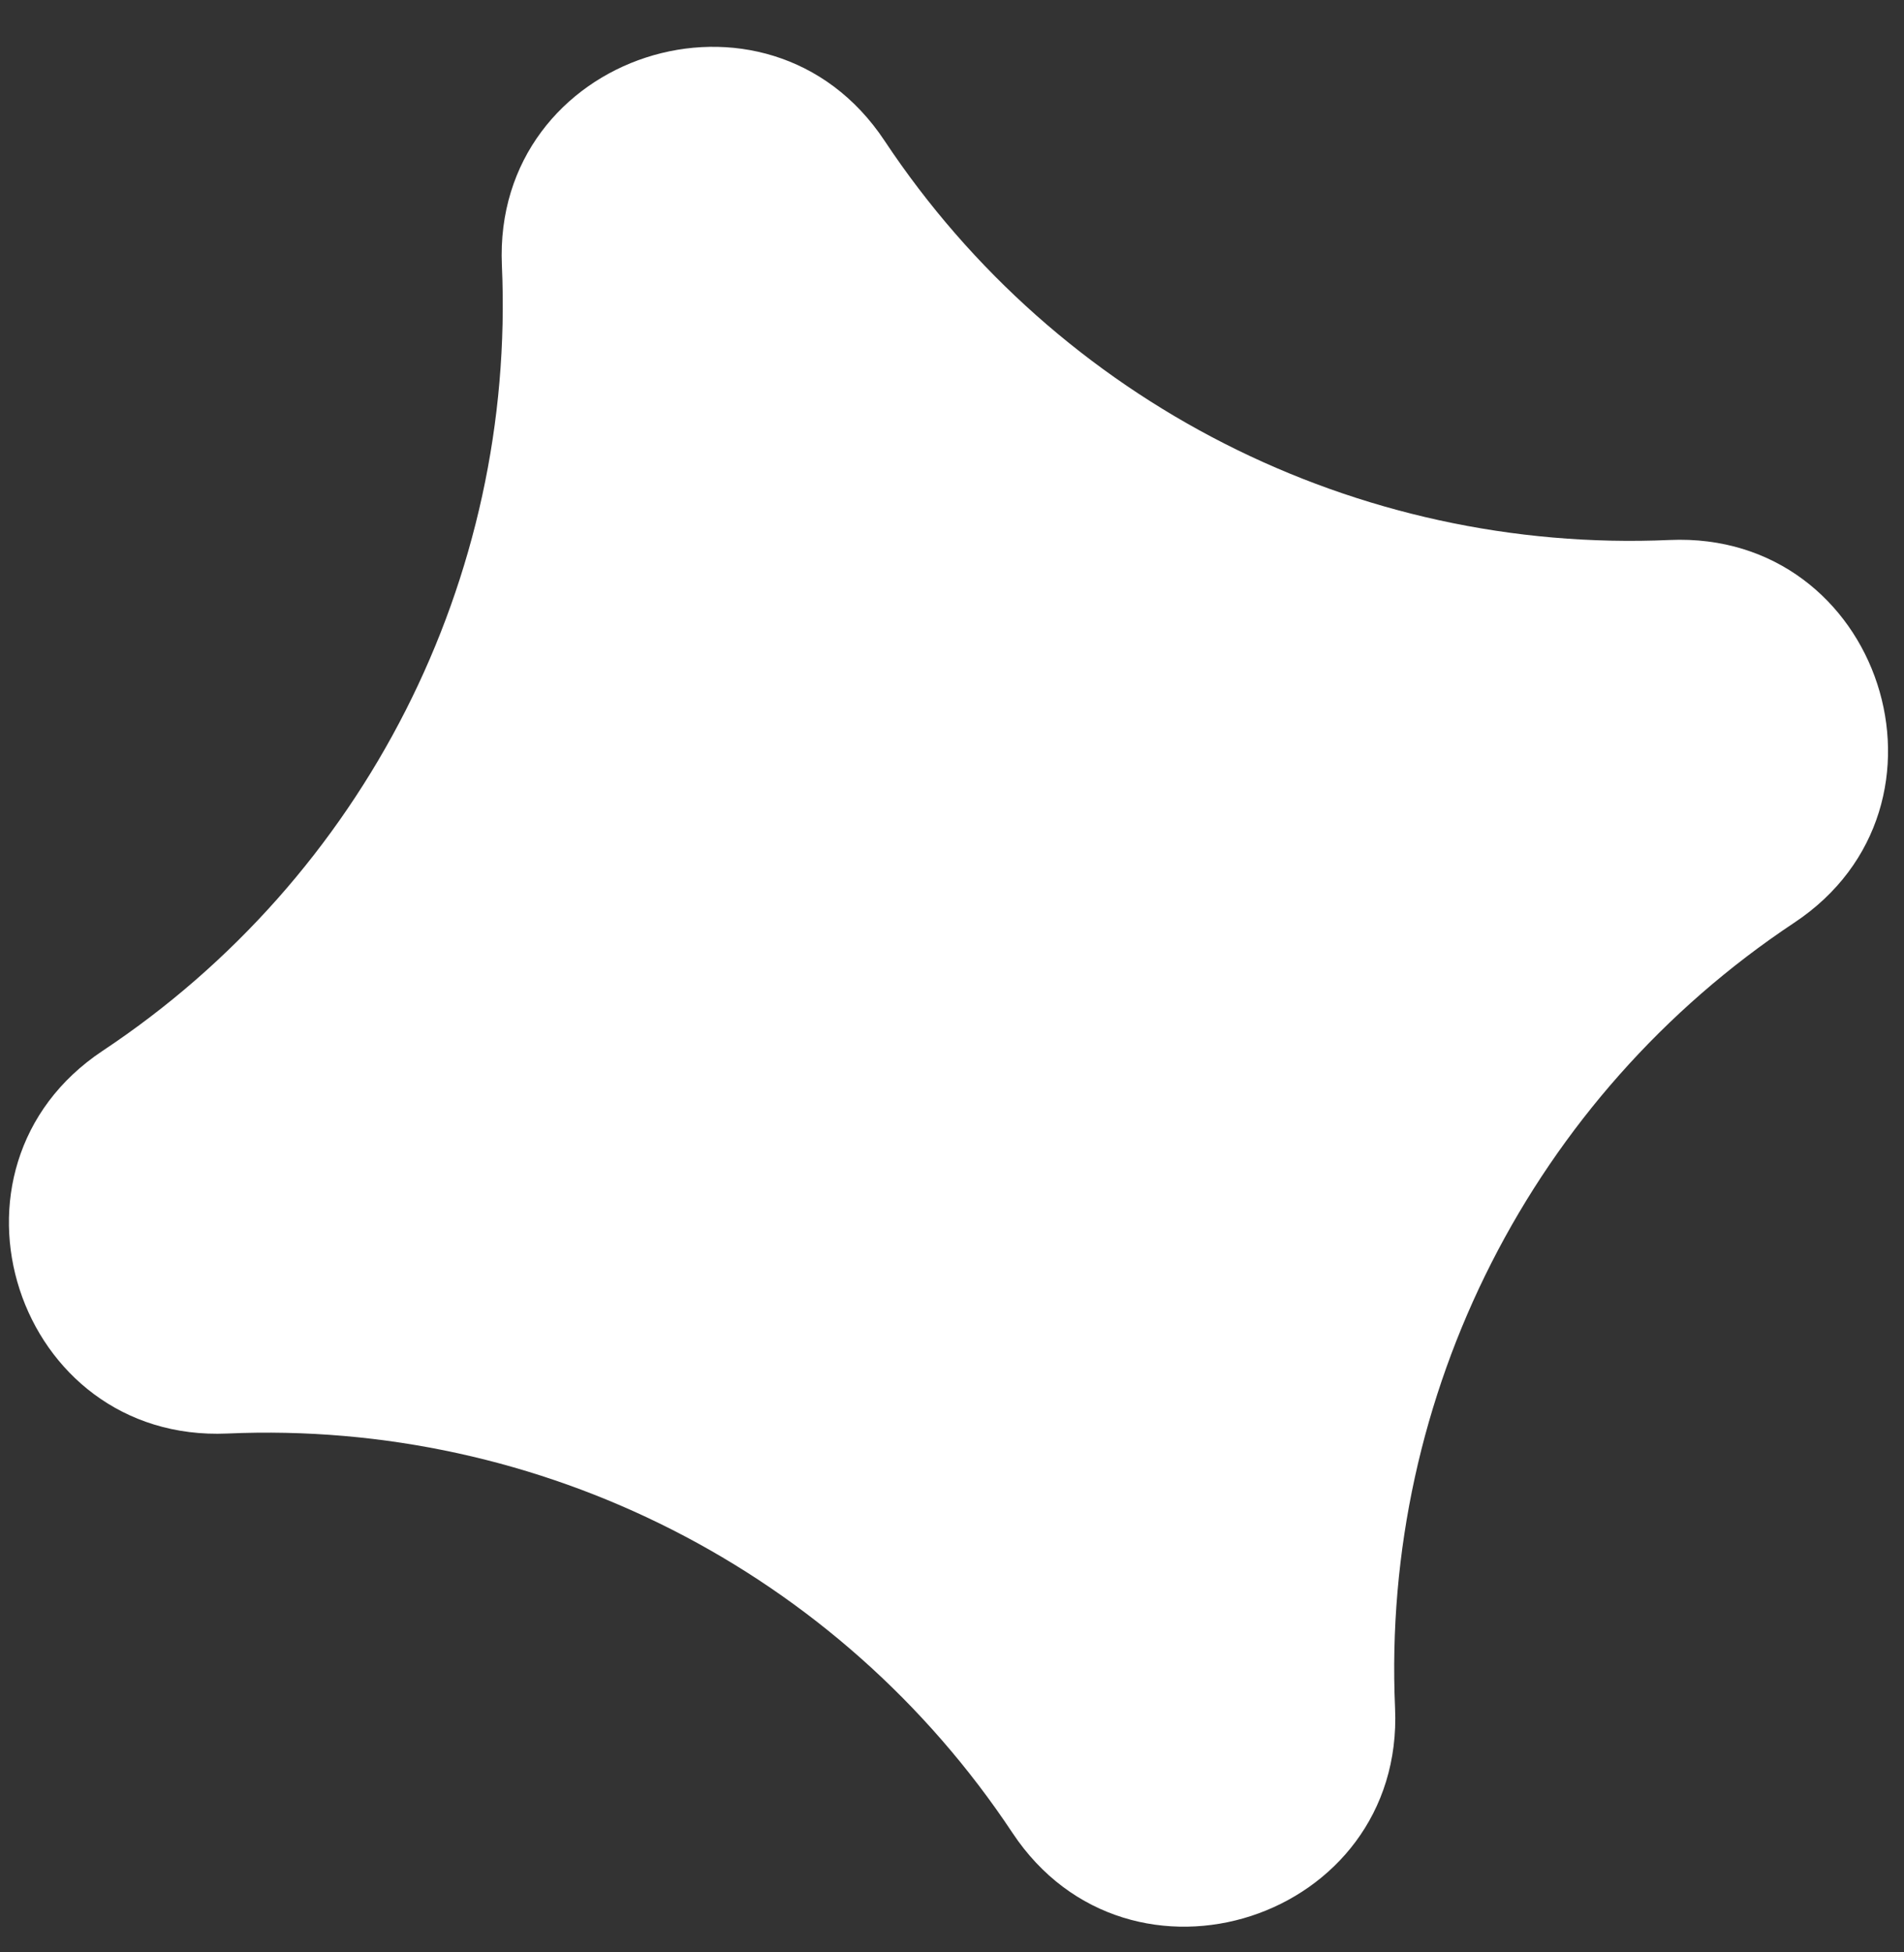 <svg width="40" height="41" viewBox="0 0 40 41" fill="none" xmlns="http://www.w3.org/2000/svg">
<rect x="0" y="0" width="40" height="41" fill="#333333" stroke="none"/>
<path d="M10.544 5.573C10.348 1.132 16.123 -0.75 18.582 2.954V2.954C22.228 8.448 28.487 11.63 35.075 11.34V11.34C39.516 11.144 41.398 16.919 37.694 19.377V19.377C32.2 23.024 29.018 29.283 29.308 35.87V35.87C29.504 40.312 23.729 42.194 21.27 38.49V38.49C17.624 32.995 11.365 29.813 4.777 30.104V30.104C0.336 30.3 -1.546 24.525 2.158 22.066V22.066C7.652 18.419 10.835 12.161 10.544 5.573V5.573Z" fill="white"/>
</svg>
